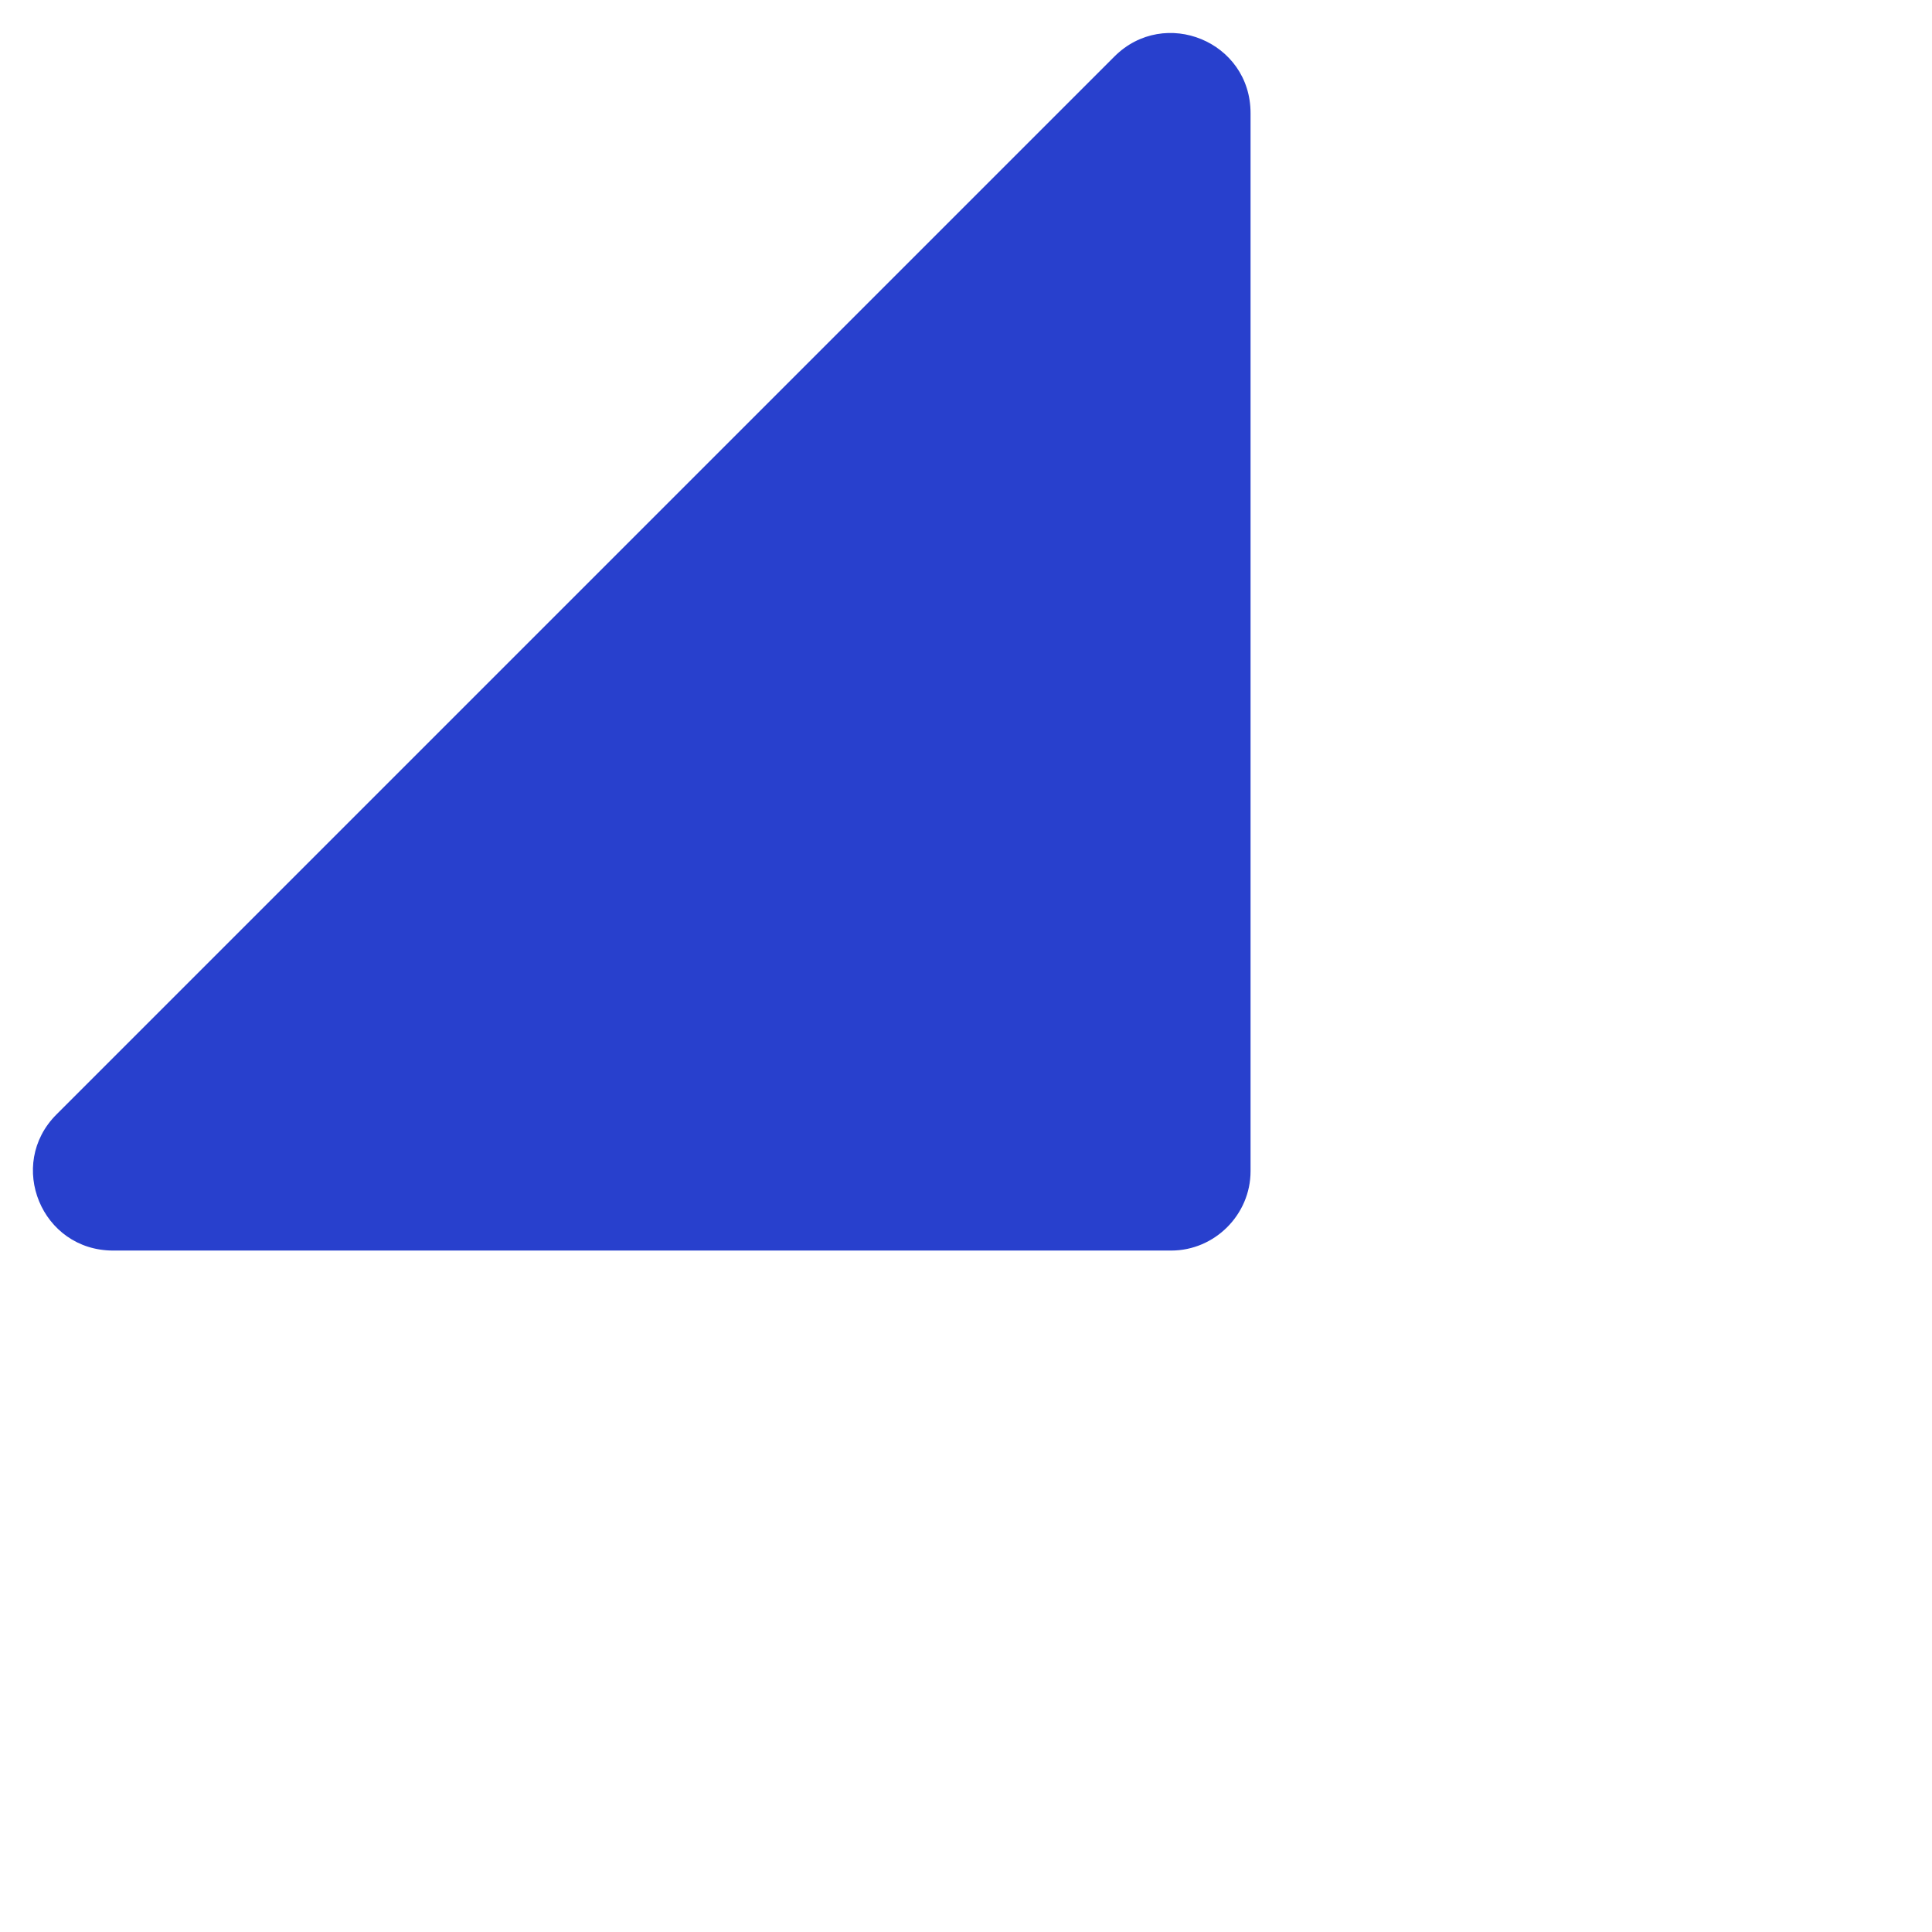<svg width="14" height="14" viewBox="0 0 14 14" fill="none" xmlns="http://www.w3.org/2000/svg">
<path d="M8.076 0.409L0.409 8.076C0.046 8.439 0.3 9.062 0.82 9.062L8.487 9.062C8.802 9.062 9.062 8.802 9.062 8.487L9.062 0.82C9.062 0.3 8.439 0.047 8.076 0.409Z" fill="#2840CD"/>
</svg>

